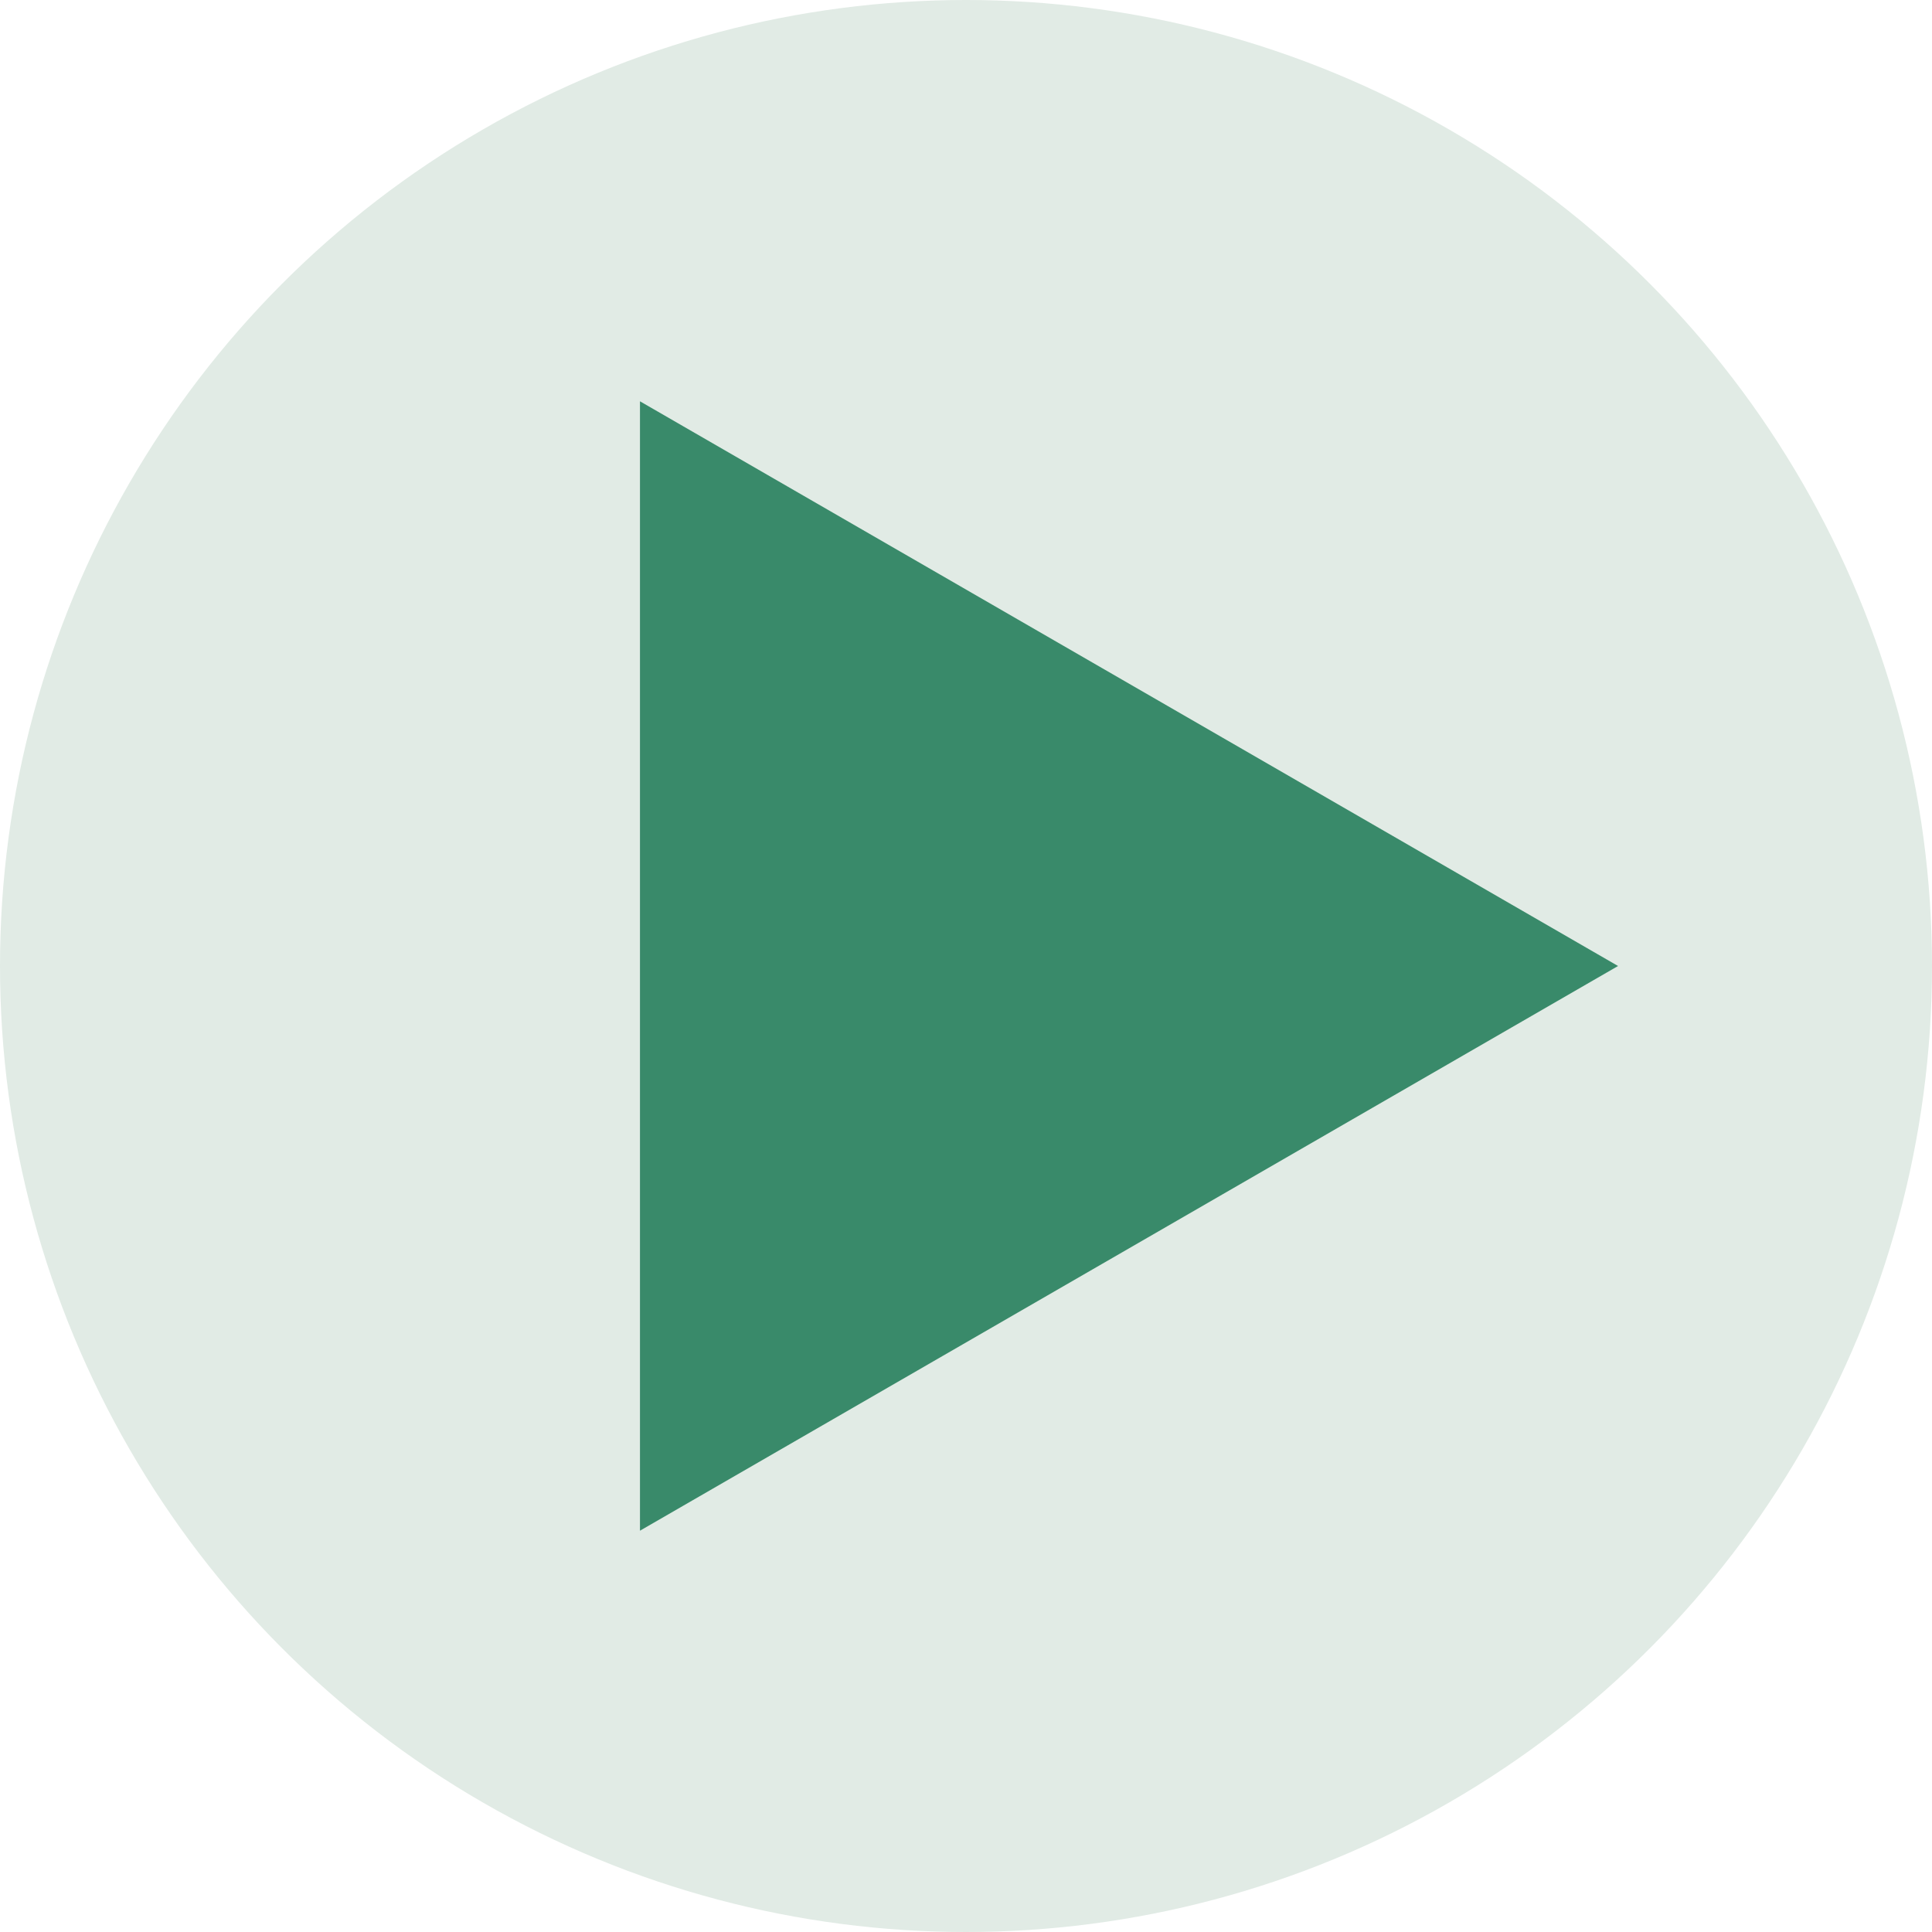 <svg width="80" height="80" viewBox="0 0 80 80" fill="none" xmlns="http://www.w3.org/2000/svg">
<circle cx="40" cy="40" r="40" fill="#E1EBE5"/>
<path d="M67 40L26.5 63.383L26.5 16.617L67 40Z" fill="#398A6A"/>
</svg>
